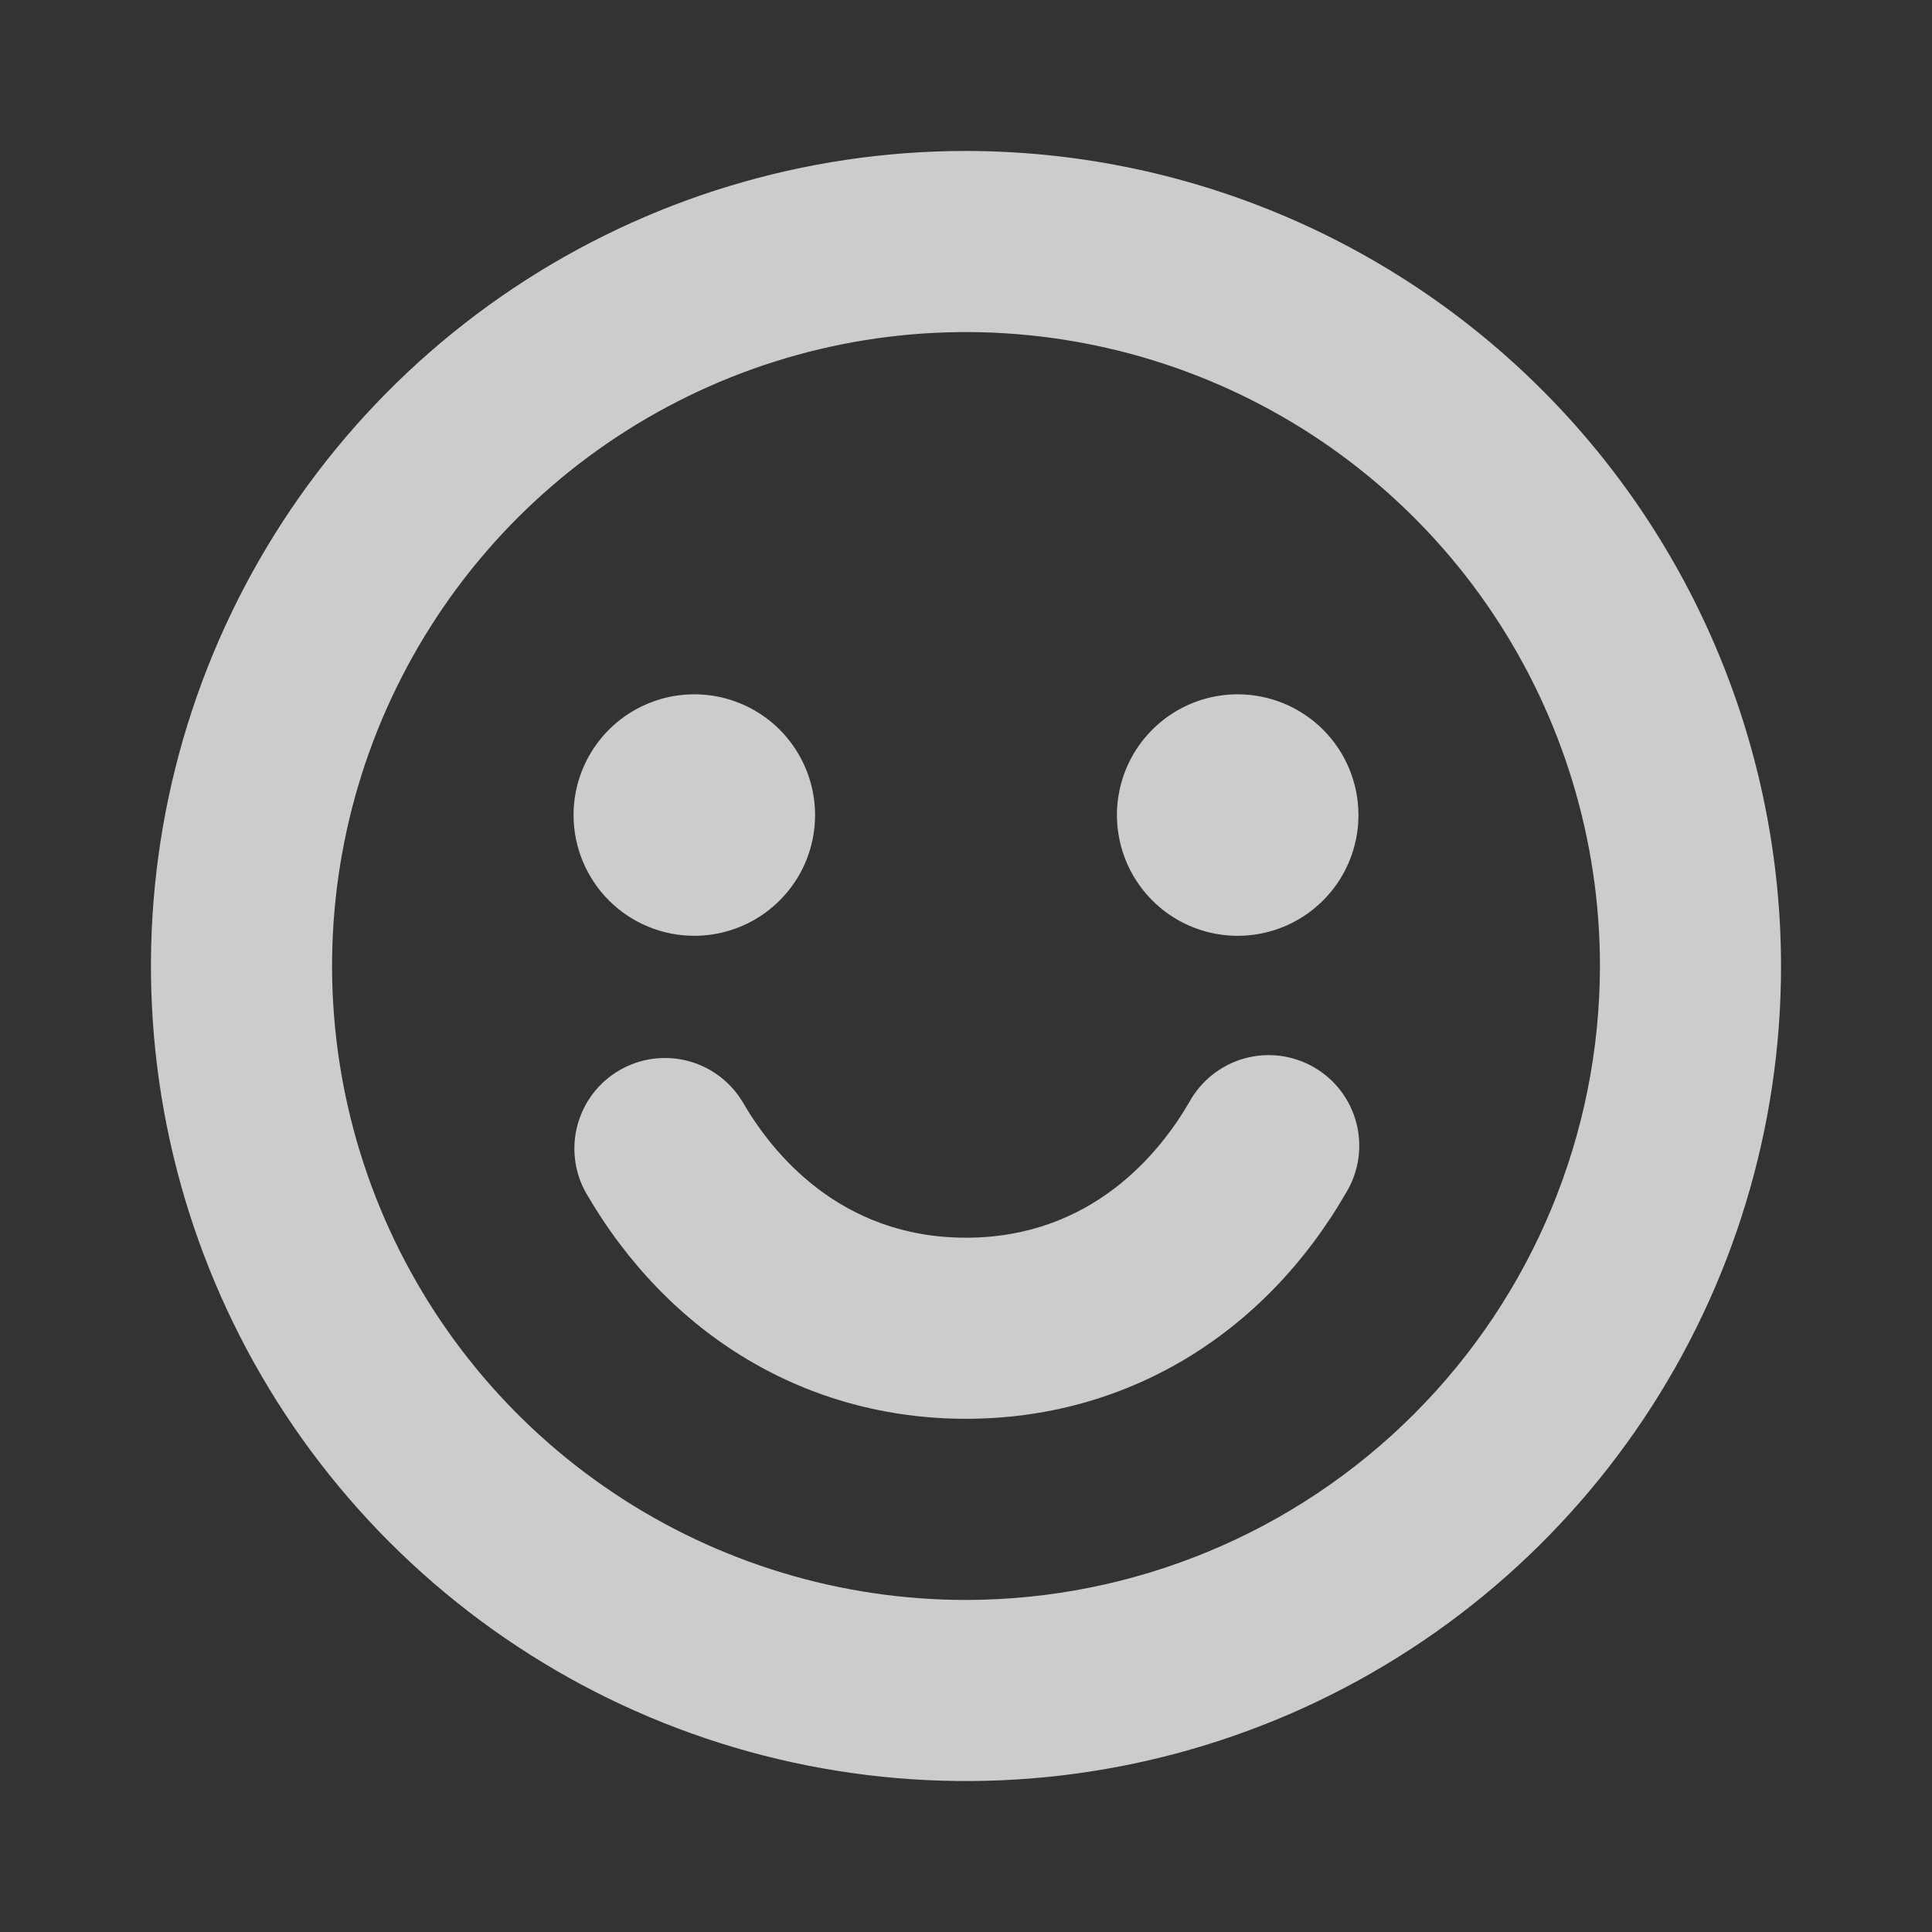 <svg width="30" height="30" viewBox="0 0 30 30" fill="none" xmlns="http://www.w3.org/2000/svg">
<rect x="0" y="0" width="30" height="30" fill="#333333" stroke="none"/>
<g opacity="0.75">
<path d="M20.905 18.516C19.616 20.749 17.461 22.031 15 22.031C12.539 22.031 10.387 20.75 9.095 18.516C8.916 18.193 8.872 17.814 8.97 17.459C9.069 17.103 9.303 16.801 9.622 16.617C9.941 16.433 10.32 16.381 10.677 16.473C11.034 16.565 11.34 16.794 11.53 17.109C11.986 17.898 13.043 19.219 15 19.219C16.957 19.219 18.014 17.897 18.47 17.109C18.56 16.946 18.683 16.802 18.829 16.686C18.976 16.571 19.144 16.485 19.324 16.435C19.504 16.385 19.692 16.372 19.878 16.395C20.063 16.419 20.242 16.479 20.404 16.573C20.565 16.666 20.707 16.791 20.82 16.939C20.933 17.088 21.015 17.258 21.062 17.439C21.109 17.62 21.119 17.808 21.092 17.993C21.065 18.178 21.001 18.356 20.905 18.516ZM27.656 15C27.656 17.503 26.914 19.95 25.523 22.031C24.133 24.113 22.156 25.735 19.843 26.693C17.531 27.651 14.986 27.901 12.531 27.413C10.076 26.925 7.821 25.719 6.051 23.949C4.281 22.179 3.075 19.924 2.587 17.469C2.099 15.014 2.349 12.469 3.307 10.157C4.265 7.844 5.887 5.867 7.969 4.477C10.05 3.086 12.497 2.344 15 2.344C18.355 2.347 21.573 3.682 23.945 6.055C26.318 8.427 27.652 11.645 27.656 15ZM24.844 15C24.844 13.053 24.266 11.15 23.185 9.531C22.103 7.912 20.566 6.651 18.767 5.906C16.968 5.161 14.989 4.966 13.08 5.345C11.17 5.725 9.416 6.663 8.039 8.039C6.663 9.416 5.725 11.17 5.345 13.08C4.966 14.989 5.161 16.968 5.906 18.767C6.651 20.566 7.912 22.103 9.531 23.185C11.15 24.266 13.053 24.844 15 24.844C17.61 24.841 20.112 23.803 21.957 21.957C23.803 20.112 24.841 17.61 24.844 15ZM10.781 14.531C11.152 14.531 11.515 14.421 11.823 14.215C12.131 14.009 12.372 13.716 12.514 13.374C12.655 13.031 12.693 12.654 12.62 12.29C12.548 11.927 12.369 11.593 12.107 11.33C11.845 11.068 11.511 10.89 11.147 10.817C10.783 10.745 10.406 10.782 10.064 10.924C9.721 11.066 9.428 11.306 9.222 11.615C9.016 11.923 8.906 12.285 8.906 12.656C8.906 13.153 9.104 13.63 9.455 13.982C9.807 14.334 10.284 14.531 10.781 14.531ZM19.219 10.781C18.848 10.781 18.485 10.891 18.177 11.097C17.869 11.303 17.628 11.596 17.486 11.939C17.345 12.281 17.307 12.658 17.38 13.022C17.452 13.386 17.631 13.72 17.893 13.982C18.155 14.244 18.489 14.423 18.853 14.495C19.217 14.568 19.594 14.53 19.936 14.389C20.279 14.247 20.572 14.006 20.778 13.698C20.984 13.39 21.094 13.027 21.094 12.656C21.094 12.159 20.896 11.682 20.545 11.33C20.193 10.979 19.716 10.781 19.219 10.781Z" fill="white"/>
</g>
</svg>
